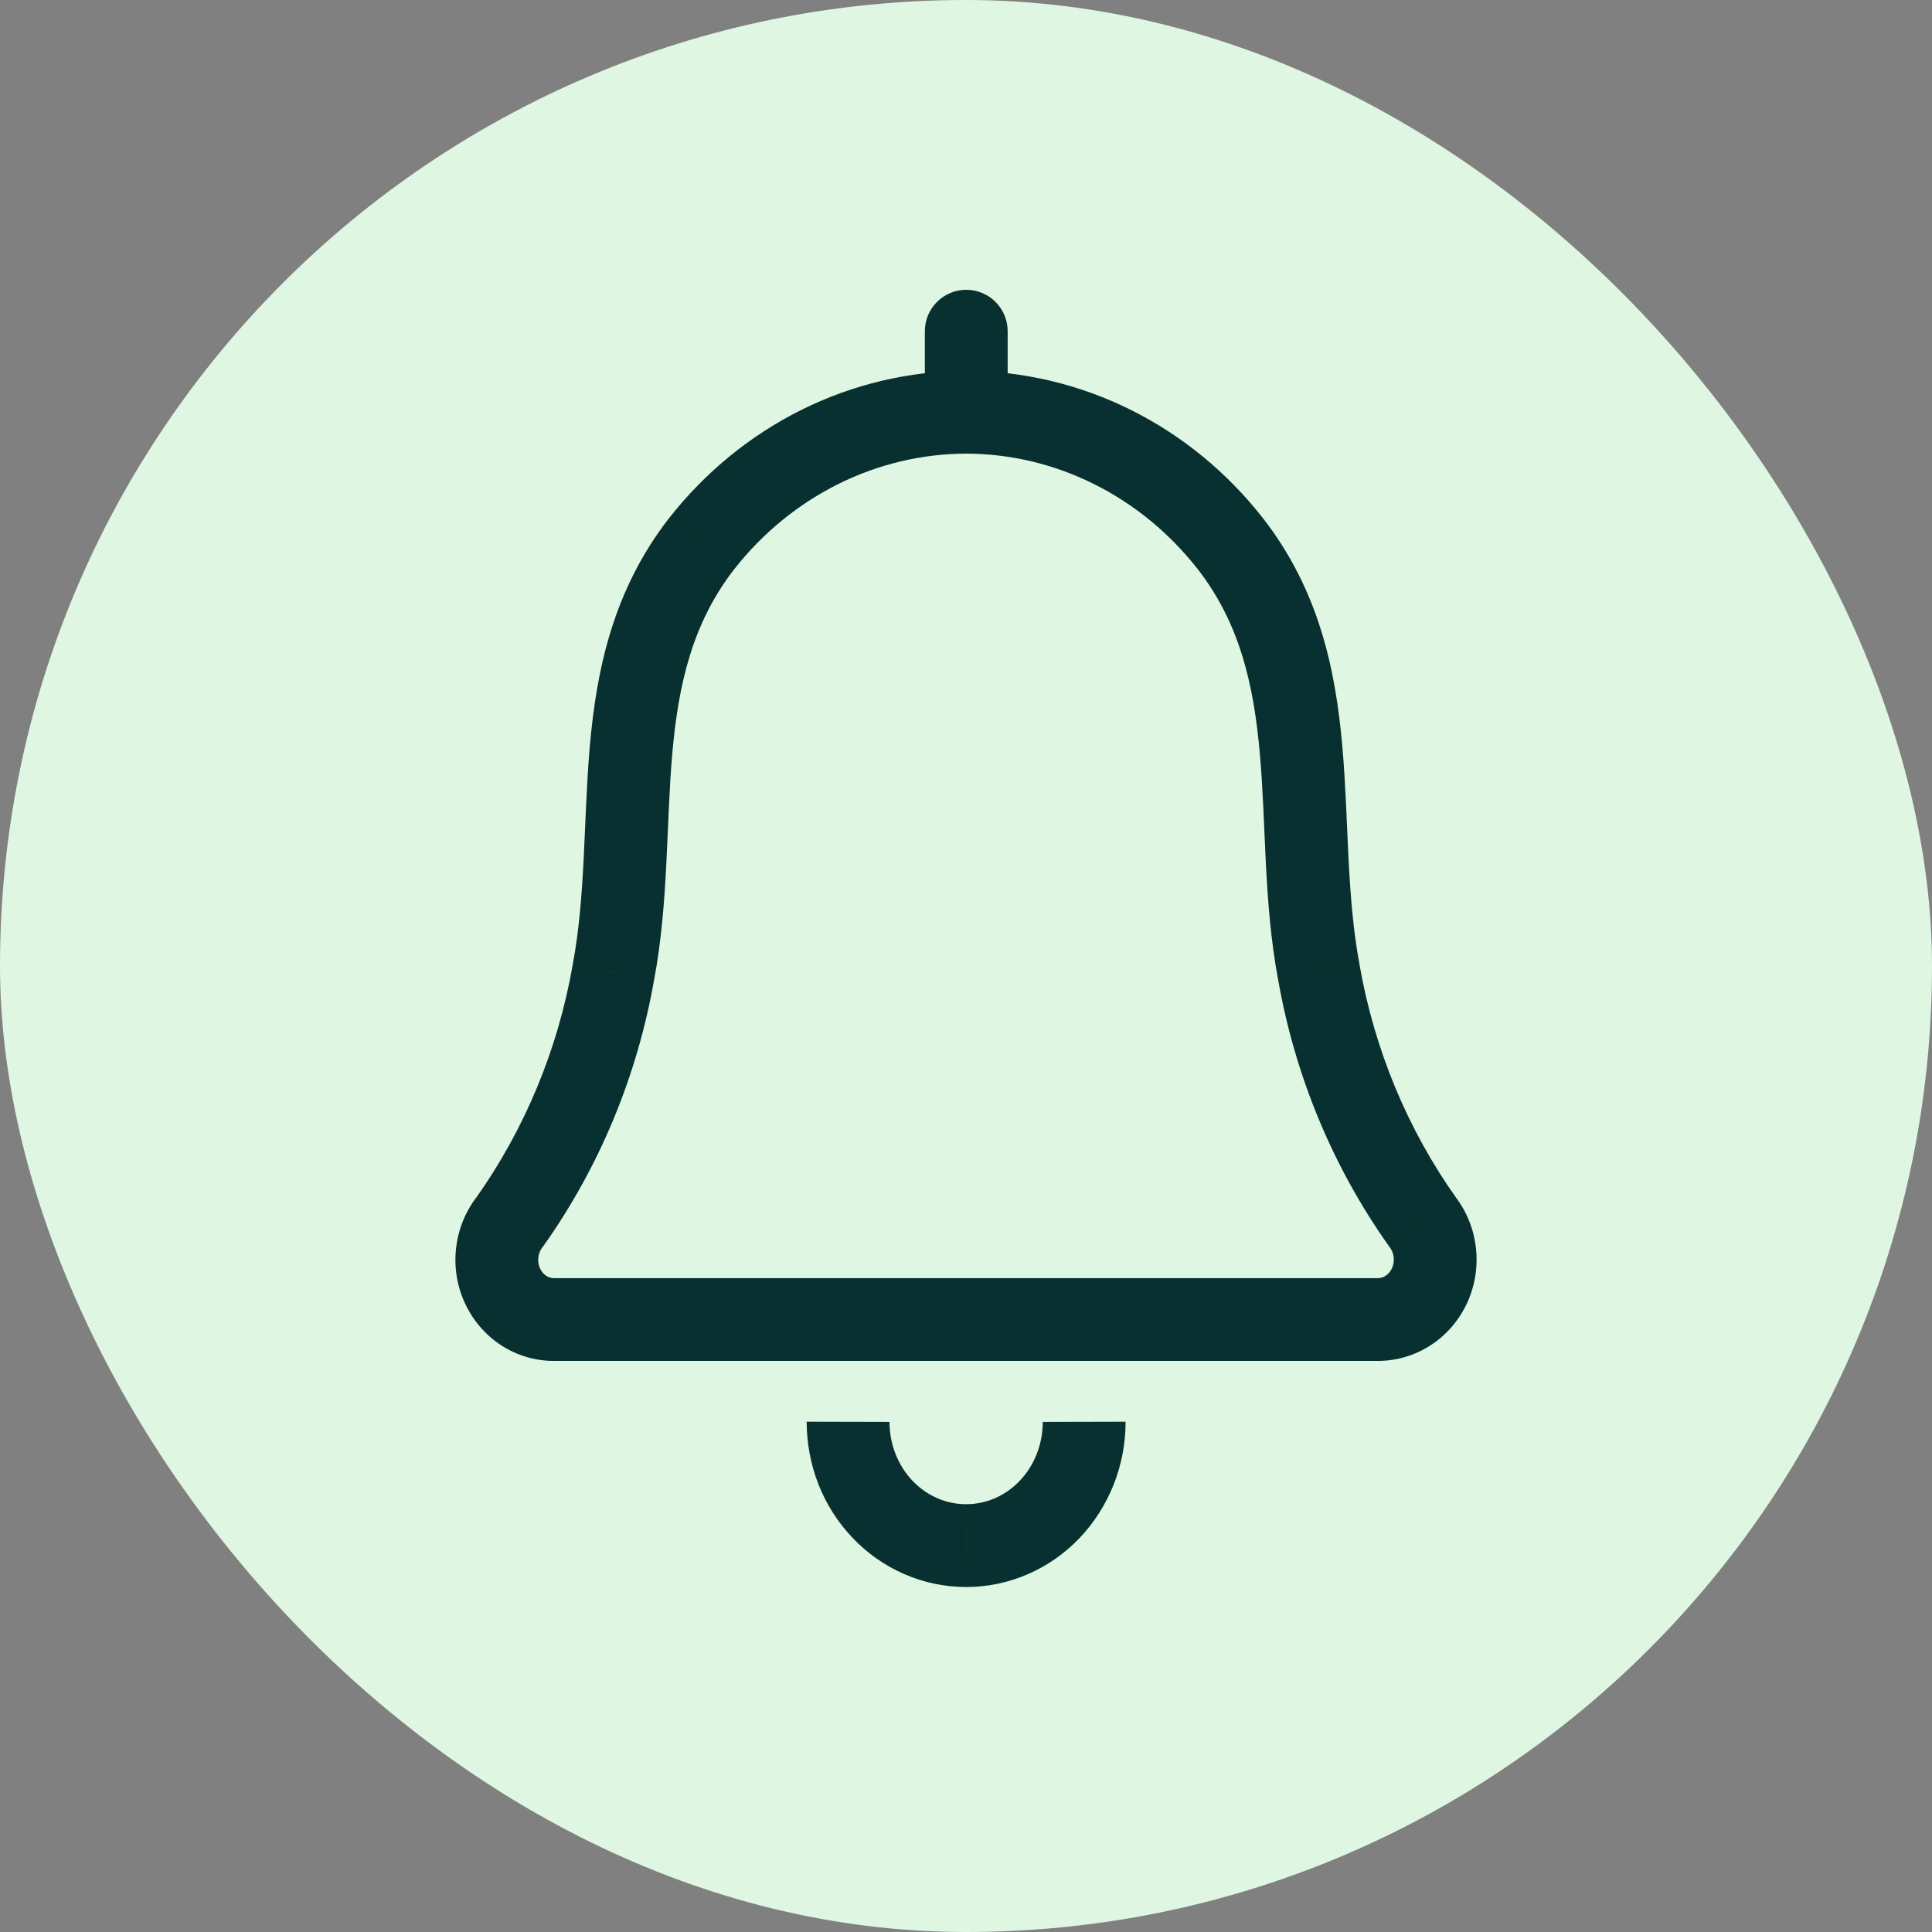 <svg width="30" height="30" viewBox="0 0 30 30" fill="none" xmlns="http://www.w3.org/2000/svg">
<rect x="0" y="0" width="30" height="30" fill="#808080" stroke="none"/>
<rect width="30" height="30" rx="15" fill="#DFF7E2"/>
<path d="M21.389 20.489L21.395 19.847H21.389V20.489ZM22.085 18.97L21.561 19.341L21.569 19.353L21.578 19.365L22.085 18.97ZM20.479 15.098L21.112 14.987L21.111 14.979L20.479 15.098ZM19.101 8.437L19.608 8.042L19.607 8.041L19.101 8.437ZM15 6.401L15.002 5.758L14.998 5.758L15 6.401ZM10.899 8.437L10.394 8.04L10.392 8.042L10.899 8.437ZM9.525 15.098L8.893 14.979L8.892 14.987L9.525 15.098ZM7.919 18.97L8.422 19.369L8.433 19.355L8.443 19.341L7.919 18.97ZM8.615 20.489V19.846L8.603 19.847L8.615 20.489ZM14.361 6.401C14.361 6.756 14.649 7.044 15.004 7.044C15.359 7.044 15.647 6.756 15.647 6.401H14.361ZM15.647 5.143C15.647 4.788 15.359 4.5 15.004 4.5C14.649 4.5 14.361 4.788 14.361 5.143H15.647ZM15 24L15.002 23.357H15L15 24ZM21.383 21.132C21.68 21.135 21.97 21.049 22.218 20.887L21.516 19.81C21.477 19.836 21.436 19.847 21.395 19.847L21.383 21.132ZM22.218 20.887C22.466 20.726 22.66 20.496 22.783 20.229L21.614 19.694C21.59 19.746 21.555 19.785 21.516 19.81L22.218 20.887ZM22.783 20.229C22.905 19.962 22.951 19.666 22.918 19.376L21.641 19.521C21.648 19.581 21.638 19.642 21.614 19.694L22.783 20.229ZM22.918 19.376C22.885 19.084 22.773 18.806 22.592 18.574L21.578 19.365C21.611 19.407 21.634 19.461 21.641 19.521L22.918 19.376ZM22.61 18.598C21.855 17.532 21.342 16.297 21.112 14.987L19.846 15.209C20.108 16.704 20.694 18.117 21.561 19.341L22.61 18.598ZM21.111 14.979C21.012 14.453 20.97 13.909 20.94 13.339C20.912 12.782 20.895 12.176 20.844 11.593C20.74 10.408 20.485 9.167 19.608 8.042L18.594 8.832C19.248 9.672 19.468 10.621 19.563 11.706C19.612 12.258 19.626 12.805 19.656 13.405C19.686 13.99 19.732 14.603 19.847 15.216L21.111 14.979ZM19.607 8.041C19.051 7.332 18.351 6.758 17.554 6.362L16.982 7.514C17.604 7.822 18.155 8.273 18.595 8.834L19.607 8.041ZM17.554 6.362C16.758 5.967 15.886 5.76 15.002 5.758L14.999 7.044C15.684 7.045 16.361 7.205 16.982 7.514L17.554 6.362ZM14.998 5.758C14.114 5.761 13.243 5.968 12.447 6.363L13.019 7.515C13.64 7.206 14.317 7.046 15.002 7.044L14.998 5.758ZM12.447 6.363C11.651 6.759 10.95 7.332 10.394 8.04L11.405 8.834C11.846 8.273 12.397 7.824 13.019 7.515L12.447 6.363ZM10.392 8.042C9.516 9.167 9.262 10.408 9.158 11.592C9.108 12.174 9.091 12.781 9.063 13.337C9.034 13.908 8.992 14.452 8.893 14.979L10.157 15.216C10.272 14.602 10.318 13.988 10.347 13.403C10.378 12.803 10.391 12.256 10.439 11.704C10.534 10.62 10.753 9.671 11.406 8.832L10.392 8.042ZM8.892 14.987C8.662 16.297 8.149 17.532 7.394 18.598L8.443 19.341C9.31 18.117 9.896 16.704 10.158 15.209L8.892 14.987ZM7.415 18.57C7.231 18.802 7.117 19.081 7.083 19.373L8.359 19.524C8.367 19.464 8.39 19.411 8.422 19.369L7.415 18.57ZM7.083 19.373C7.048 19.666 7.094 19.963 7.217 20.231L8.386 19.696C8.362 19.644 8.352 19.584 8.359 19.524L7.083 19.373ZM7.217 20.231C7.34 20.5 7.536 20.73 7.786 20.892L8.484 19.812C8.445 19.787 8.41 19.748 8.386 19.696L7.217 20.231ZM7.786 20.892C8.036 21.053 8.328 21.138 8.627 21.132L8.603 19.847C8.563 19.847 8.522 19.836 8.484 19.812L7.786 20.892ZM8.615 21.132H21.389V19.847H8.615V21.132ZM15.647 6.401V5.143H14.361V6.401H15.647ZM16.192 22.079C16.192 22.251 16.16 22.421 16.098 22.578L17.294 23.05C17.416 22.74 17.479 22.41 17.478 22.076L16.192 22.079ZM16.098 22.578C16.036 22.736 15.946 22.877 15.834 22.994L16.764 23.882C16.992 23.642 17.172 23.359 17.294 23.05L16.098 22.578ZM15.834 22.994C15.722 23.112 15.59 23.203 15.448 23.265L15.958 24.445C16.262 24.314 16.535 24.122 16.764 23.882L15.834 22.994ZM15.448 23.265C15.305 23.326 15.154 23.358 15.002 23.357L14.999 24.643C15.329 24.644 15.655 24.576 15.958 24.445L15.448 23.265ZM15 23.357C14.848 23.357 14.697 23.326 14.555 23.264L14.043 24.443C14.345 24.575 14.671 24.643 15 24.643L15 23.357ZM14.555 23.264C14.413 23.202 14.282 23.111 14.17 22.994L13.239 23.88C13.467 24.12 13.74 24.312 14.043 24.443L14.555 23.264ZM14.17 22.994C14.058 22.876 13.968 22.735 13.906 22.578L12.709 23.049C12.831 23.358 13.01 23.64 13.239 23.88L14.17 22.994ZM13.906 22.578C13.844 22.42 13.812 22.251 13.812 22.079L12.526 22.076C12.526 22.409 12.588 22.739 12.709 23.049L13.906 22.578Z" fill="#093030"/>
</svg>
